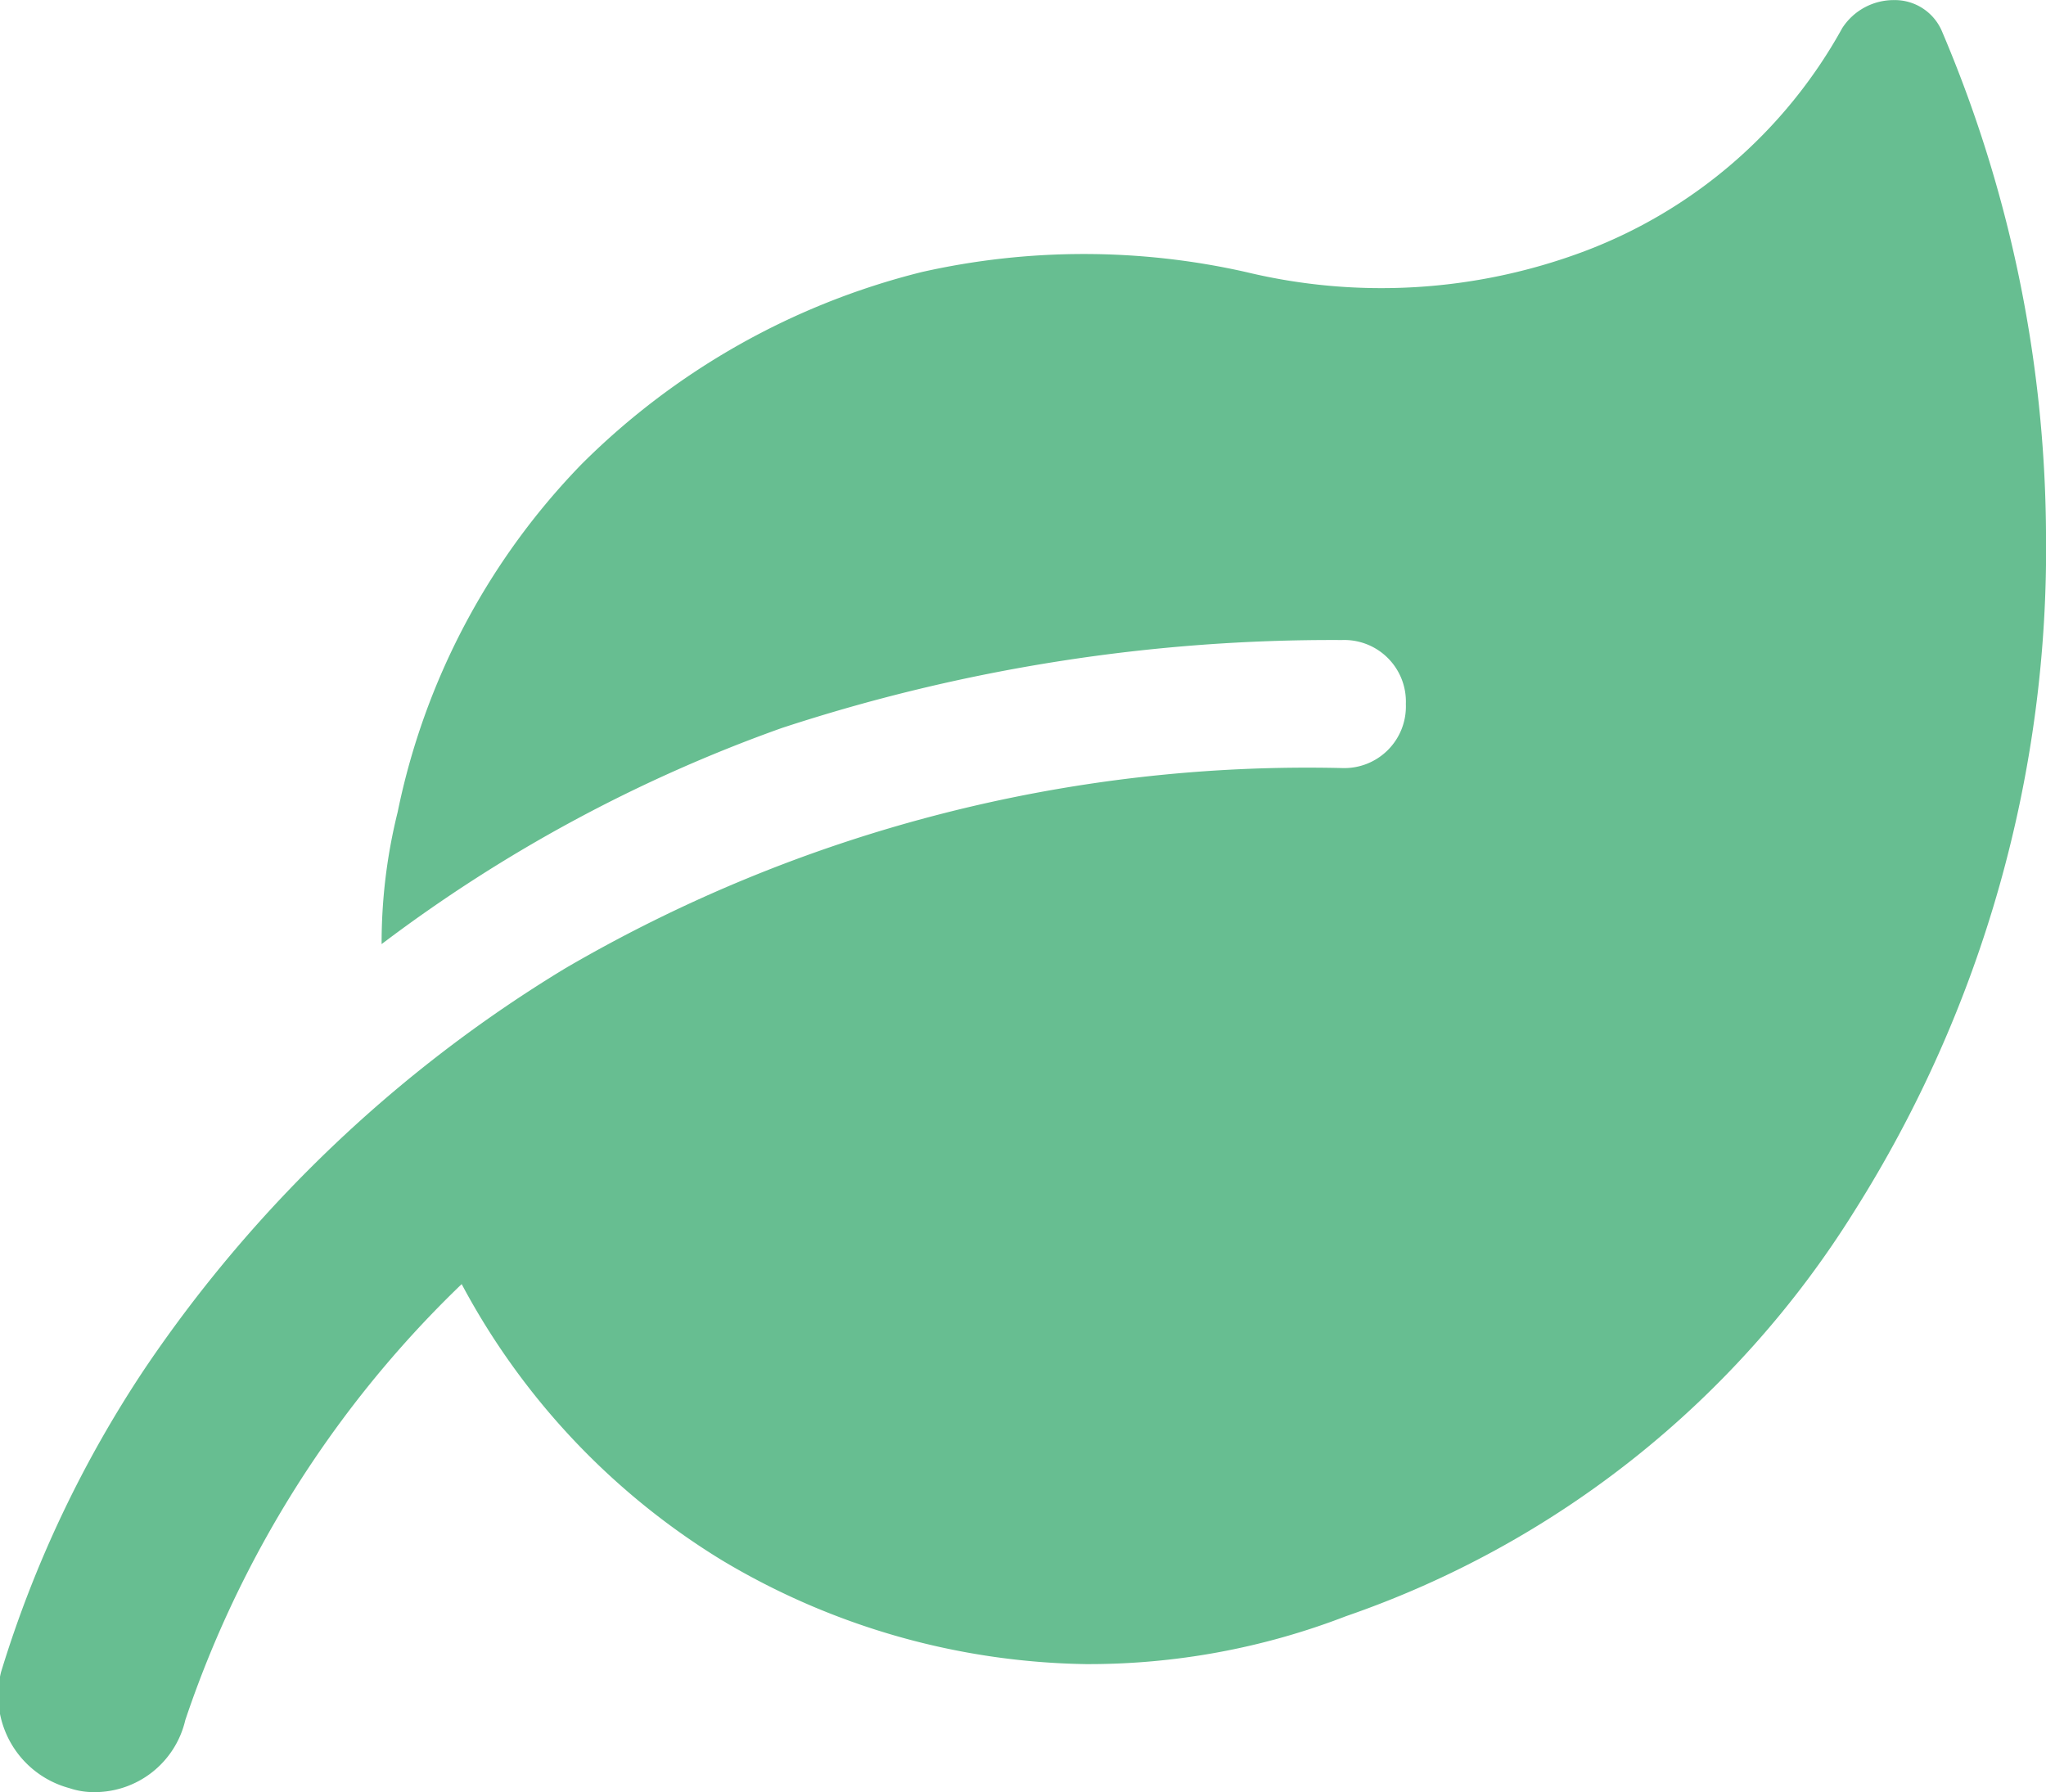 <svg xmlns="http://www.w3.org/2000/svg" width="23.971" height="21" viewBox="0 0 23.971 21">
  <path id="パス_81352" data-name="パス 81352" d="M12-13.266A14.53,14.53,0,0,1,9.75-5.3,11.393,11.393,0,0,1,3.8-.562,8.367,8.367,0,0,1,.75,0,8.544,8.544,0,0,1-3.516-1.219,8.439,8.439,0,0,1-6.562-4.453,12.708,12.708,0,0,0-9.094-1.031,12.624,12.624,0,0,0-9.8.656a1.091,1.091,0,0,1-1.078.844.885.885,0,0,1-.281-.047,1.126,1.126,0,0,1-.8-1.359,13.513,13.513,0,0,1,1.688-3.562A15.85,15.85,0,0,1-5.344-8.156,17.256,17.256,0,0,1,3.75-10.5a.722.722,0,0,0,.75-.75A.722.722,0,0,0,3.75-12a20.653,20.653,0,0,0-6.562,1.031A17.507,17.507,0,0,0-7.5-8.437a6.354,6.354,0,0,1,.188-1.547,8.206,8.206,0,0,1,2.156-4.078,8.572,8.572,0,0,1,3.984-2.25,8.64,8.64,0,0,1,3.8,0,6.766,6.766,0,0,0,3.938-.234,5.78,5.78,0,0,0,3.047-2.625.718.718,0,0,1,.609-.328.6.6,0,0,1,.563.375A15.228,15.228,0,0,1,12-13.266Z" transform="translate(11.971 19.5)" fill="#67be91"/>
</svg>
